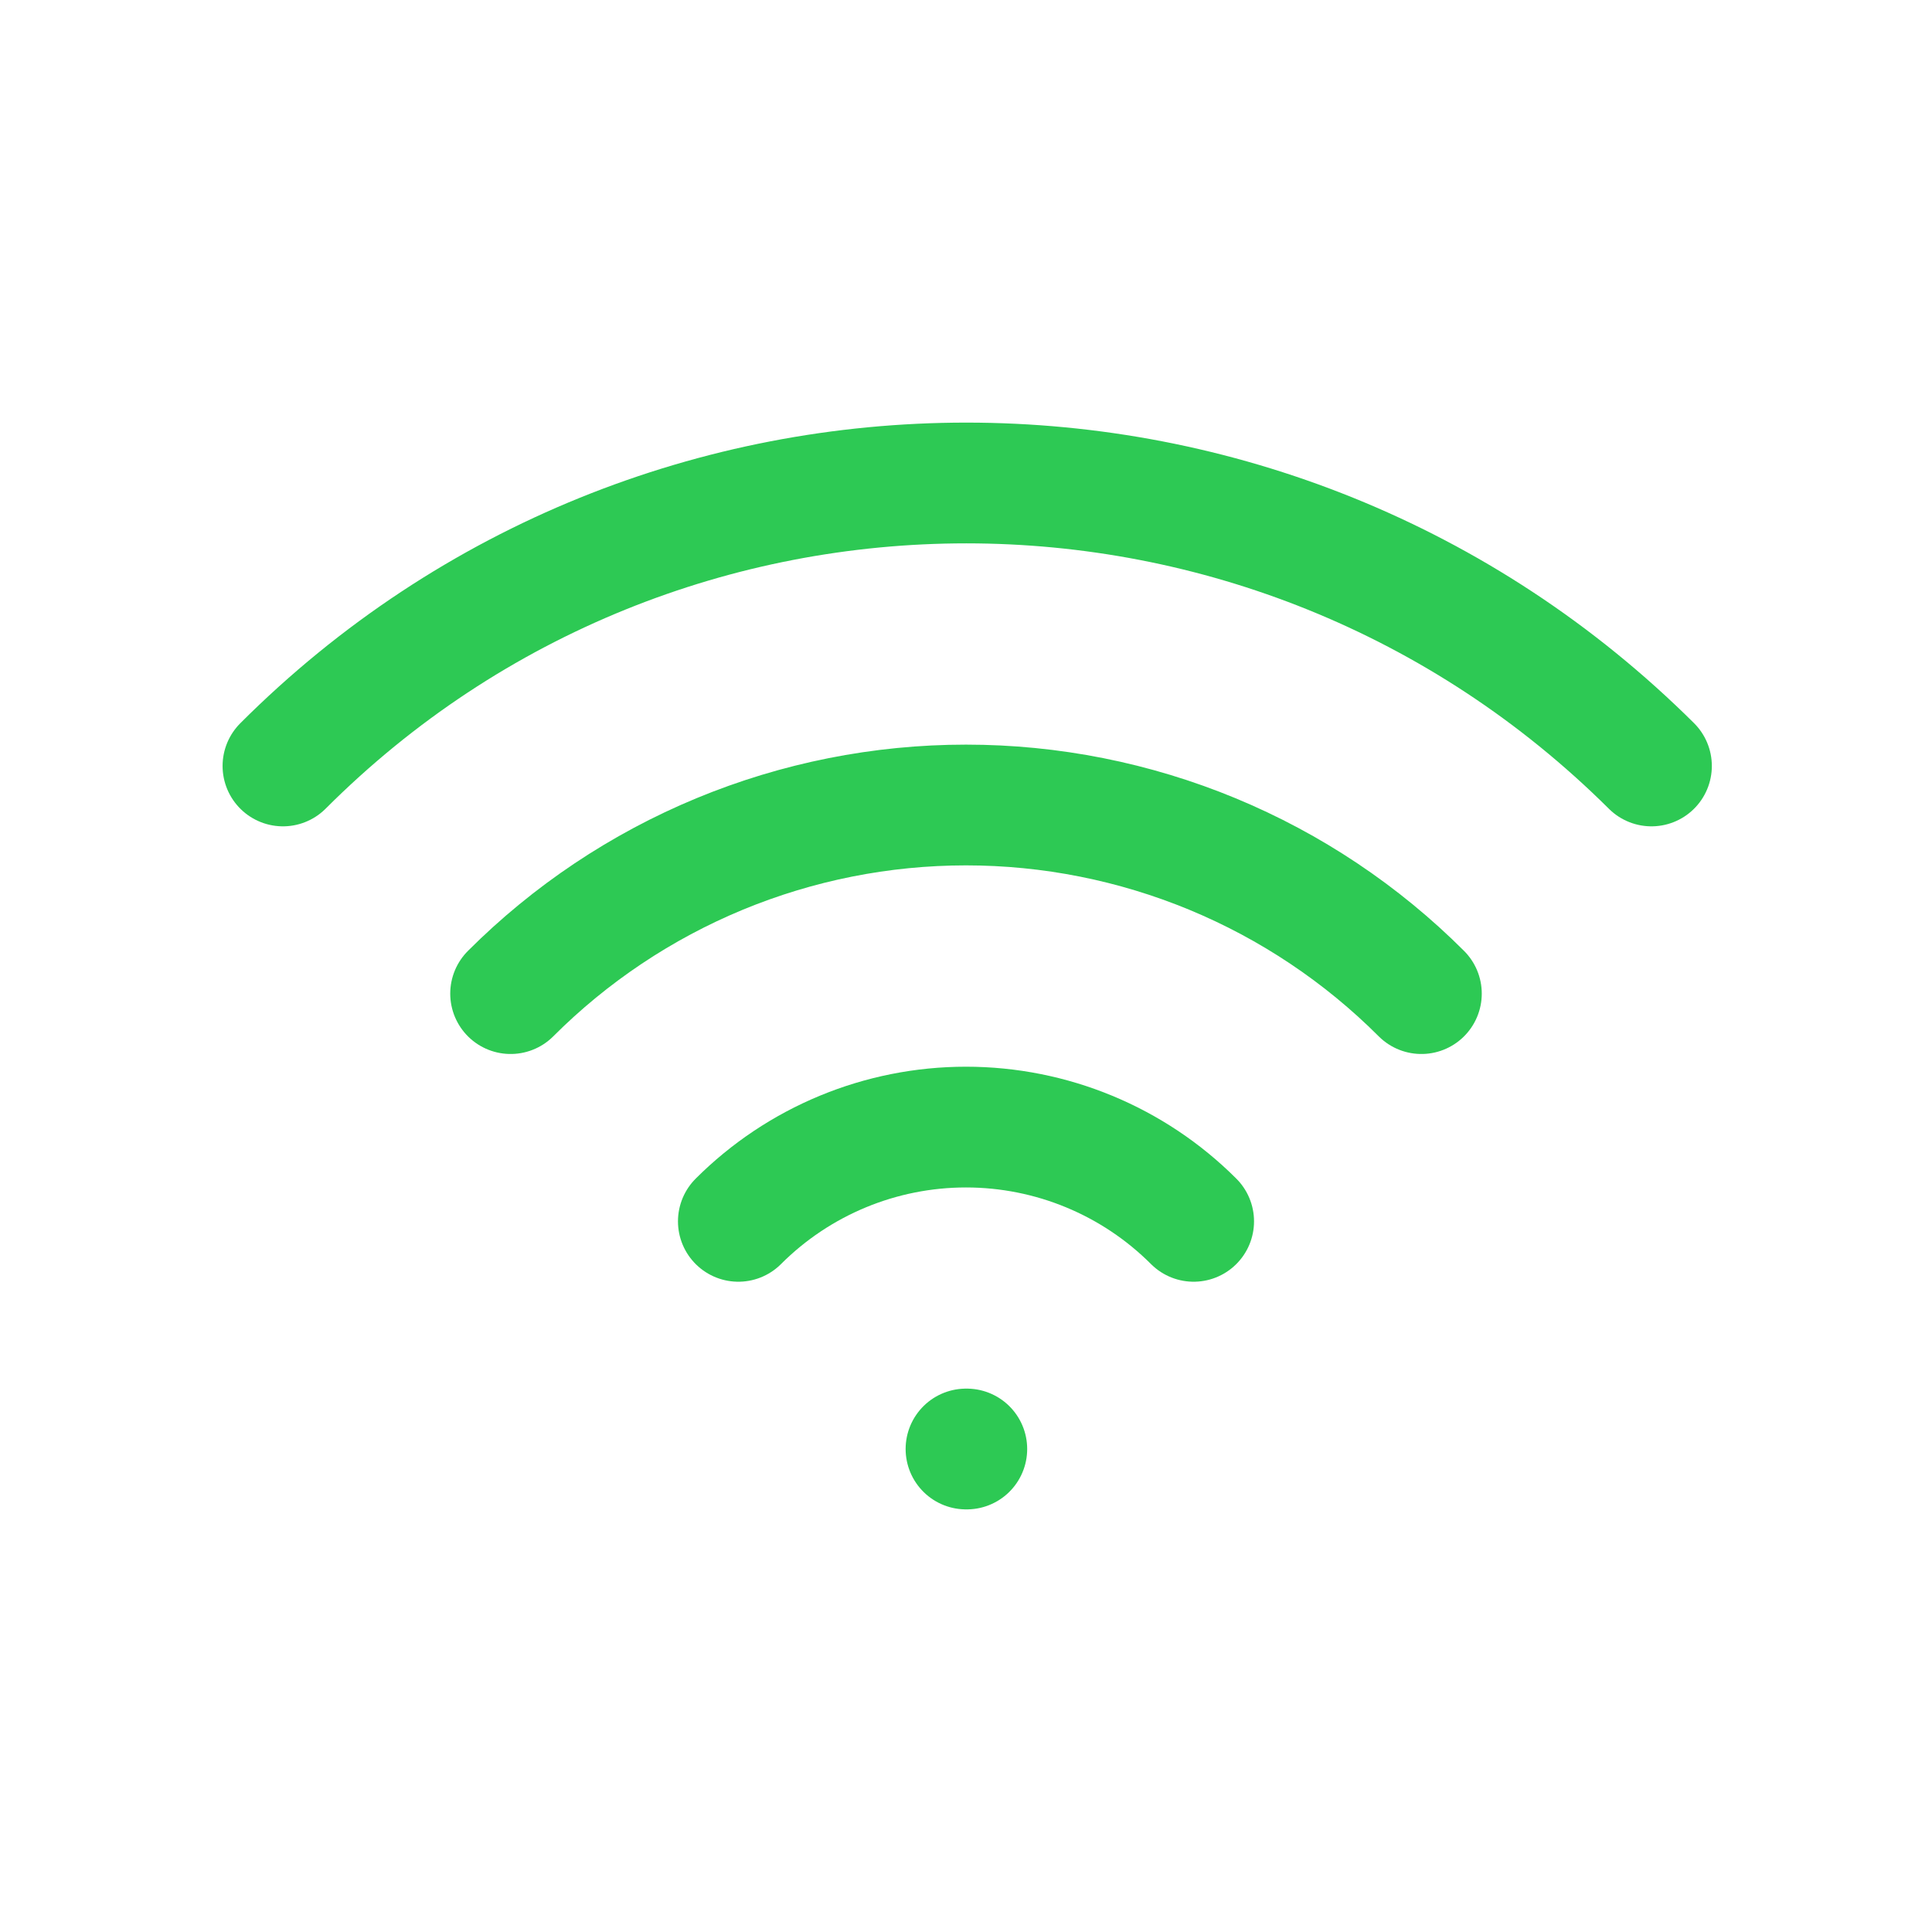 <svg width="24" height="24" viewBox="0 0 24 24" fill="none" xmlns="http://www.w3.org/2000/svg">
<path d="M12 18H12.01M9.172 15.172C9.922 14.422 10.939 14.001 12 14.001C13.061 14.001 14.078 14.422 14.828 15.172M6.343 12.343C7.086 11.6 7.968 11.011 8.938 10.609C9.909 10.207 10.949 10 12 10C13.051 10 14.091 10.207 15.062 10.609C16.032 11.011 16.914 11.6 17.657 12.343M3.515 9.515C8.201 4.828 15.799 4.828 20.515 9.515" stroke="#2DC954" stroke-width="1.5" stroke-linecap="round" stroke-linejoin="round"/>
</svg>
